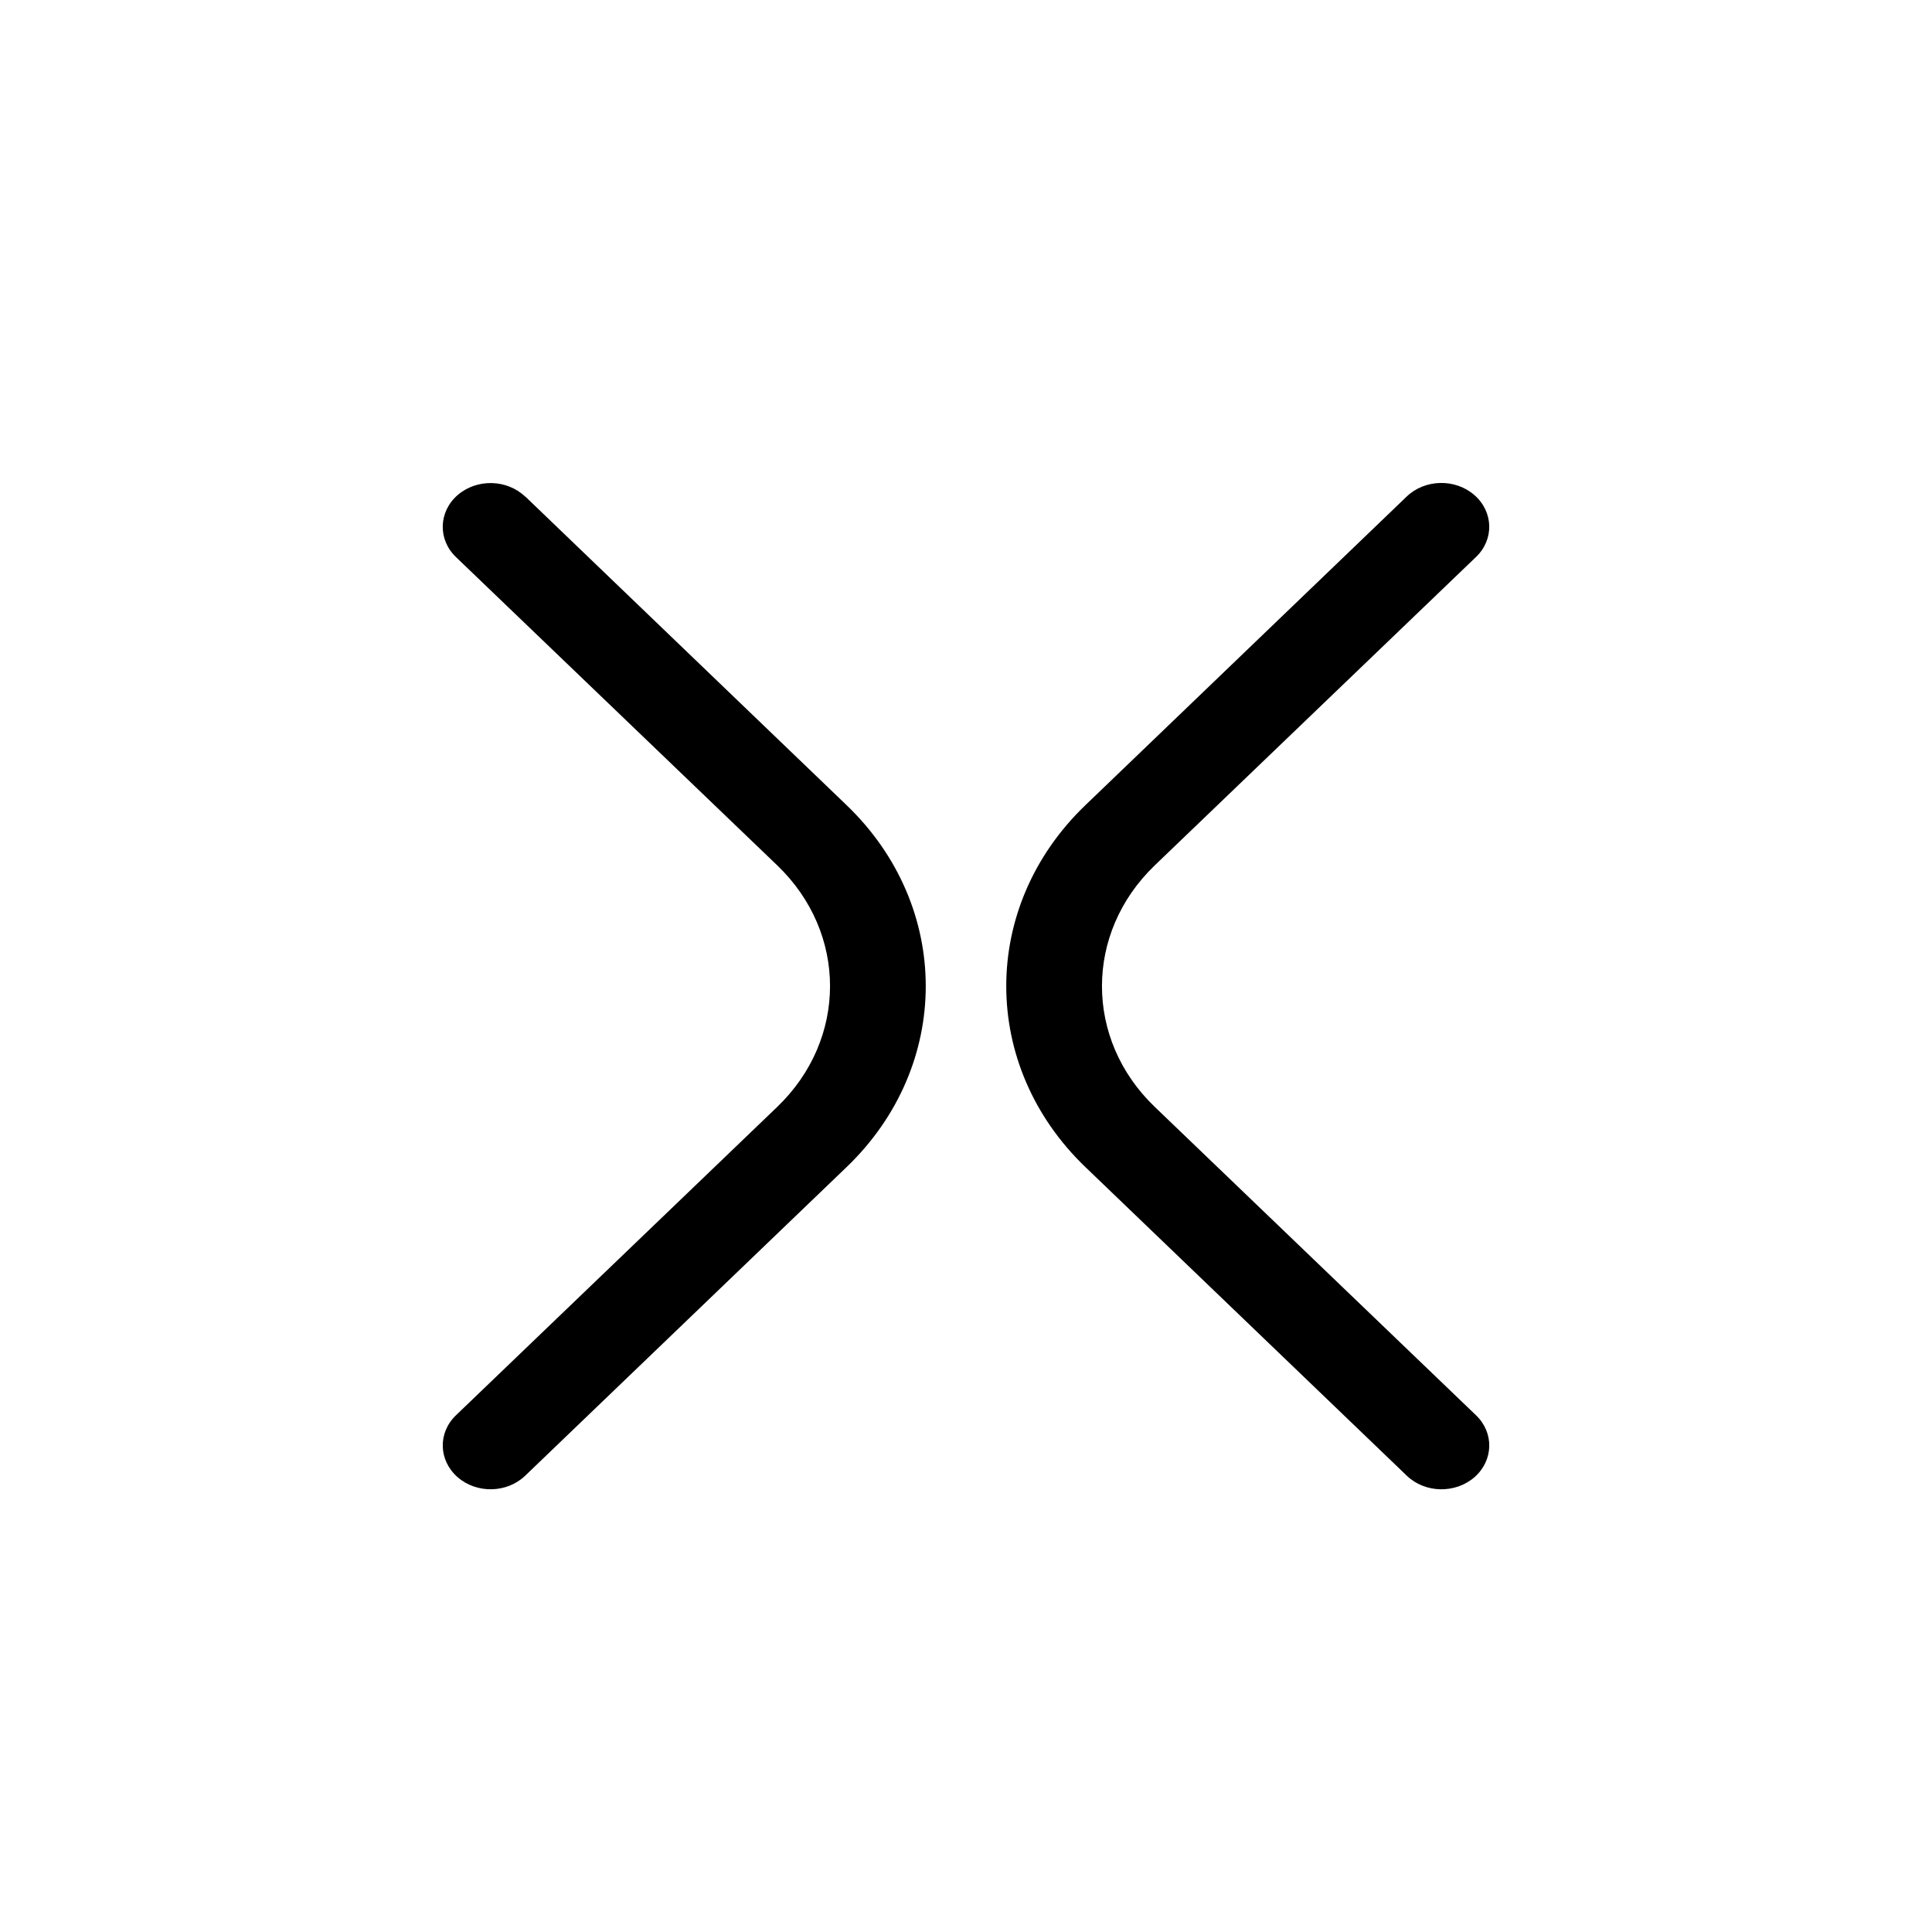 <svg xmlns="http://www.w3.org/2000/svg" width="18" height="18" viewBox="0 0 18 18">
    <g fill-rule="evenodd">
        <g>
            <g>
                <path d="M13.106 4.626c.17-.163.452-.169.63-.014.179.156.186.414.016.577l-2.994 2.874c-.655.63-.655 1.62 0 2.249l2.994 2.874c.17.163.163.421-.015.577-.179.155-.46.149-.63-.014l-2.994-2.875c-.984-.944-.984-2.429 0-3.373zm-8.212 0l2.993 2.875c.984.944.984 2.429 0 3.373l-2.993 2.874c-.17.164-.452.17-.63.015-.179-.156-.186-.414-.016-.577l2.994-2.874c.655-.63.655-1.62 0-2.249L4.248 5.19c-.17-.163-.163-.421.015-.577.179-.155.46-.149.63.014z" transform="translate(-1114, -104) translate(1114, 104)"/>
            </g>
        </g>
    </g>
</svg>
